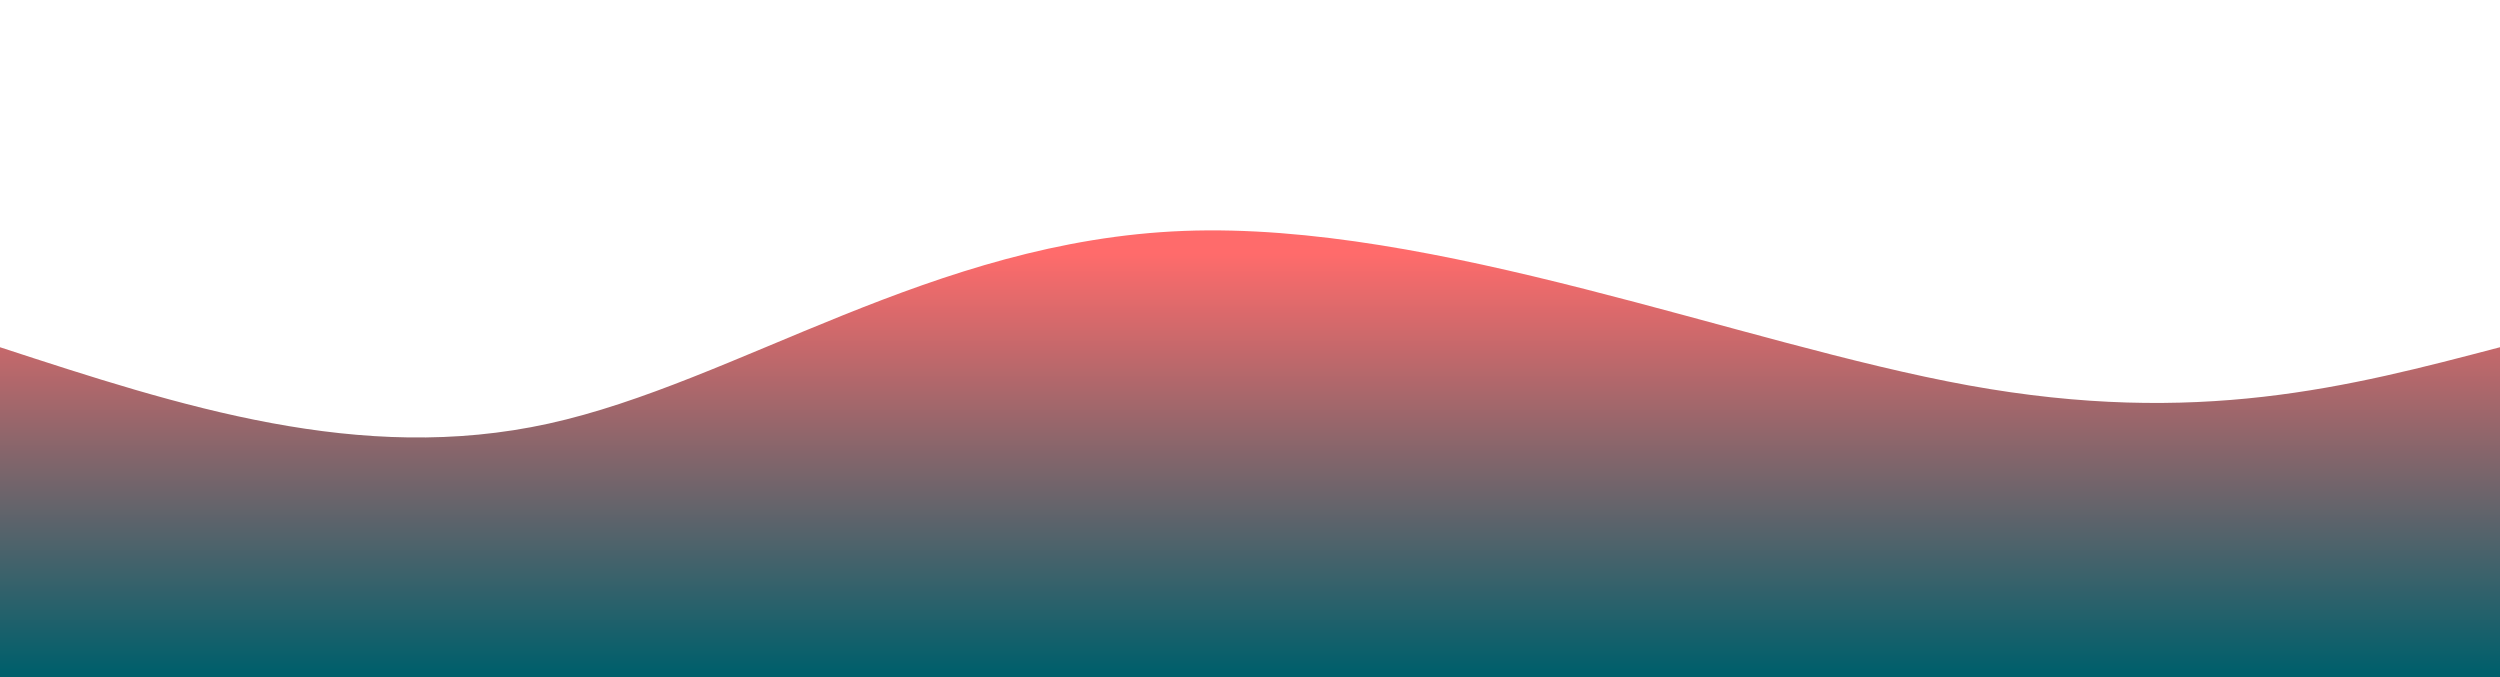 <svg width="100%" height="100%" id="svg" viewBox="0 0 1440 390" xmlns="http://www.w3.org/2000/svg"><style>
.path-0{
animation:pathAnim-0 15s ease-in-out infinite alternate;
}
@keyframes pathAnim-0{
0%{
d: path("M 0,400 C 0,400 0,200 0,200 C 103,233 207,267 316,244 C 424,220 537,138 682,133 C 826,127 1002,198 1134,222 C 1265,245 1352,222 1440,200 C 1440,200 1440,400 1440,400 Z");
}
33%{
d: path("M 0,400 C 0,400 0,200 0,200 C 151,185 303,170 414,168 C 524,165 592,176 698,185 C 803,193 947,199 1077,202 C 1206,204 1323,202 1440,200 C 1440,200 1440,400 1440,400 Z");
}
66%{
d: path("M 0,400 C 0,400 0,200 0,200 C 113,163 227,127 335,129 C 442,130 543,169 678,186 C 812,202 980,197 1113,196 C 1245,194 1342,197 1440,200 C 1440,200 1440,400 1440,400 Z");
}
100%{
d: path("M 0,400 C 0,400 0,200 0,200 C 101,214 202,228 329,234 C 455,239 607,235 735,242 C 862,249 964,267 1078,262 C 1191,256 1315,228 1440,200 C 1440,200 1440,400 1440,400 Z");
}
}</style><defs><linearGradient id="gradient" x1="50%" y1="100%" x2="50%" y2="0%"><stop offset="5%" stop-color="#005f6b"></stop><stop offset="95%" stop-color="#ff6b6b"></stop></linearGradient></defs><path d="M0 400V200c103.786 33.929 207.571 67.857 316 44s221.5-105.5 366-111 320.429 65.143 452 89c131.571 23.857 218.786.929 306-22v200Z" stroke="none" stroke-width="0" fill="url(#gradient)" fill-opacity="1" class="path-0"></path></svg>